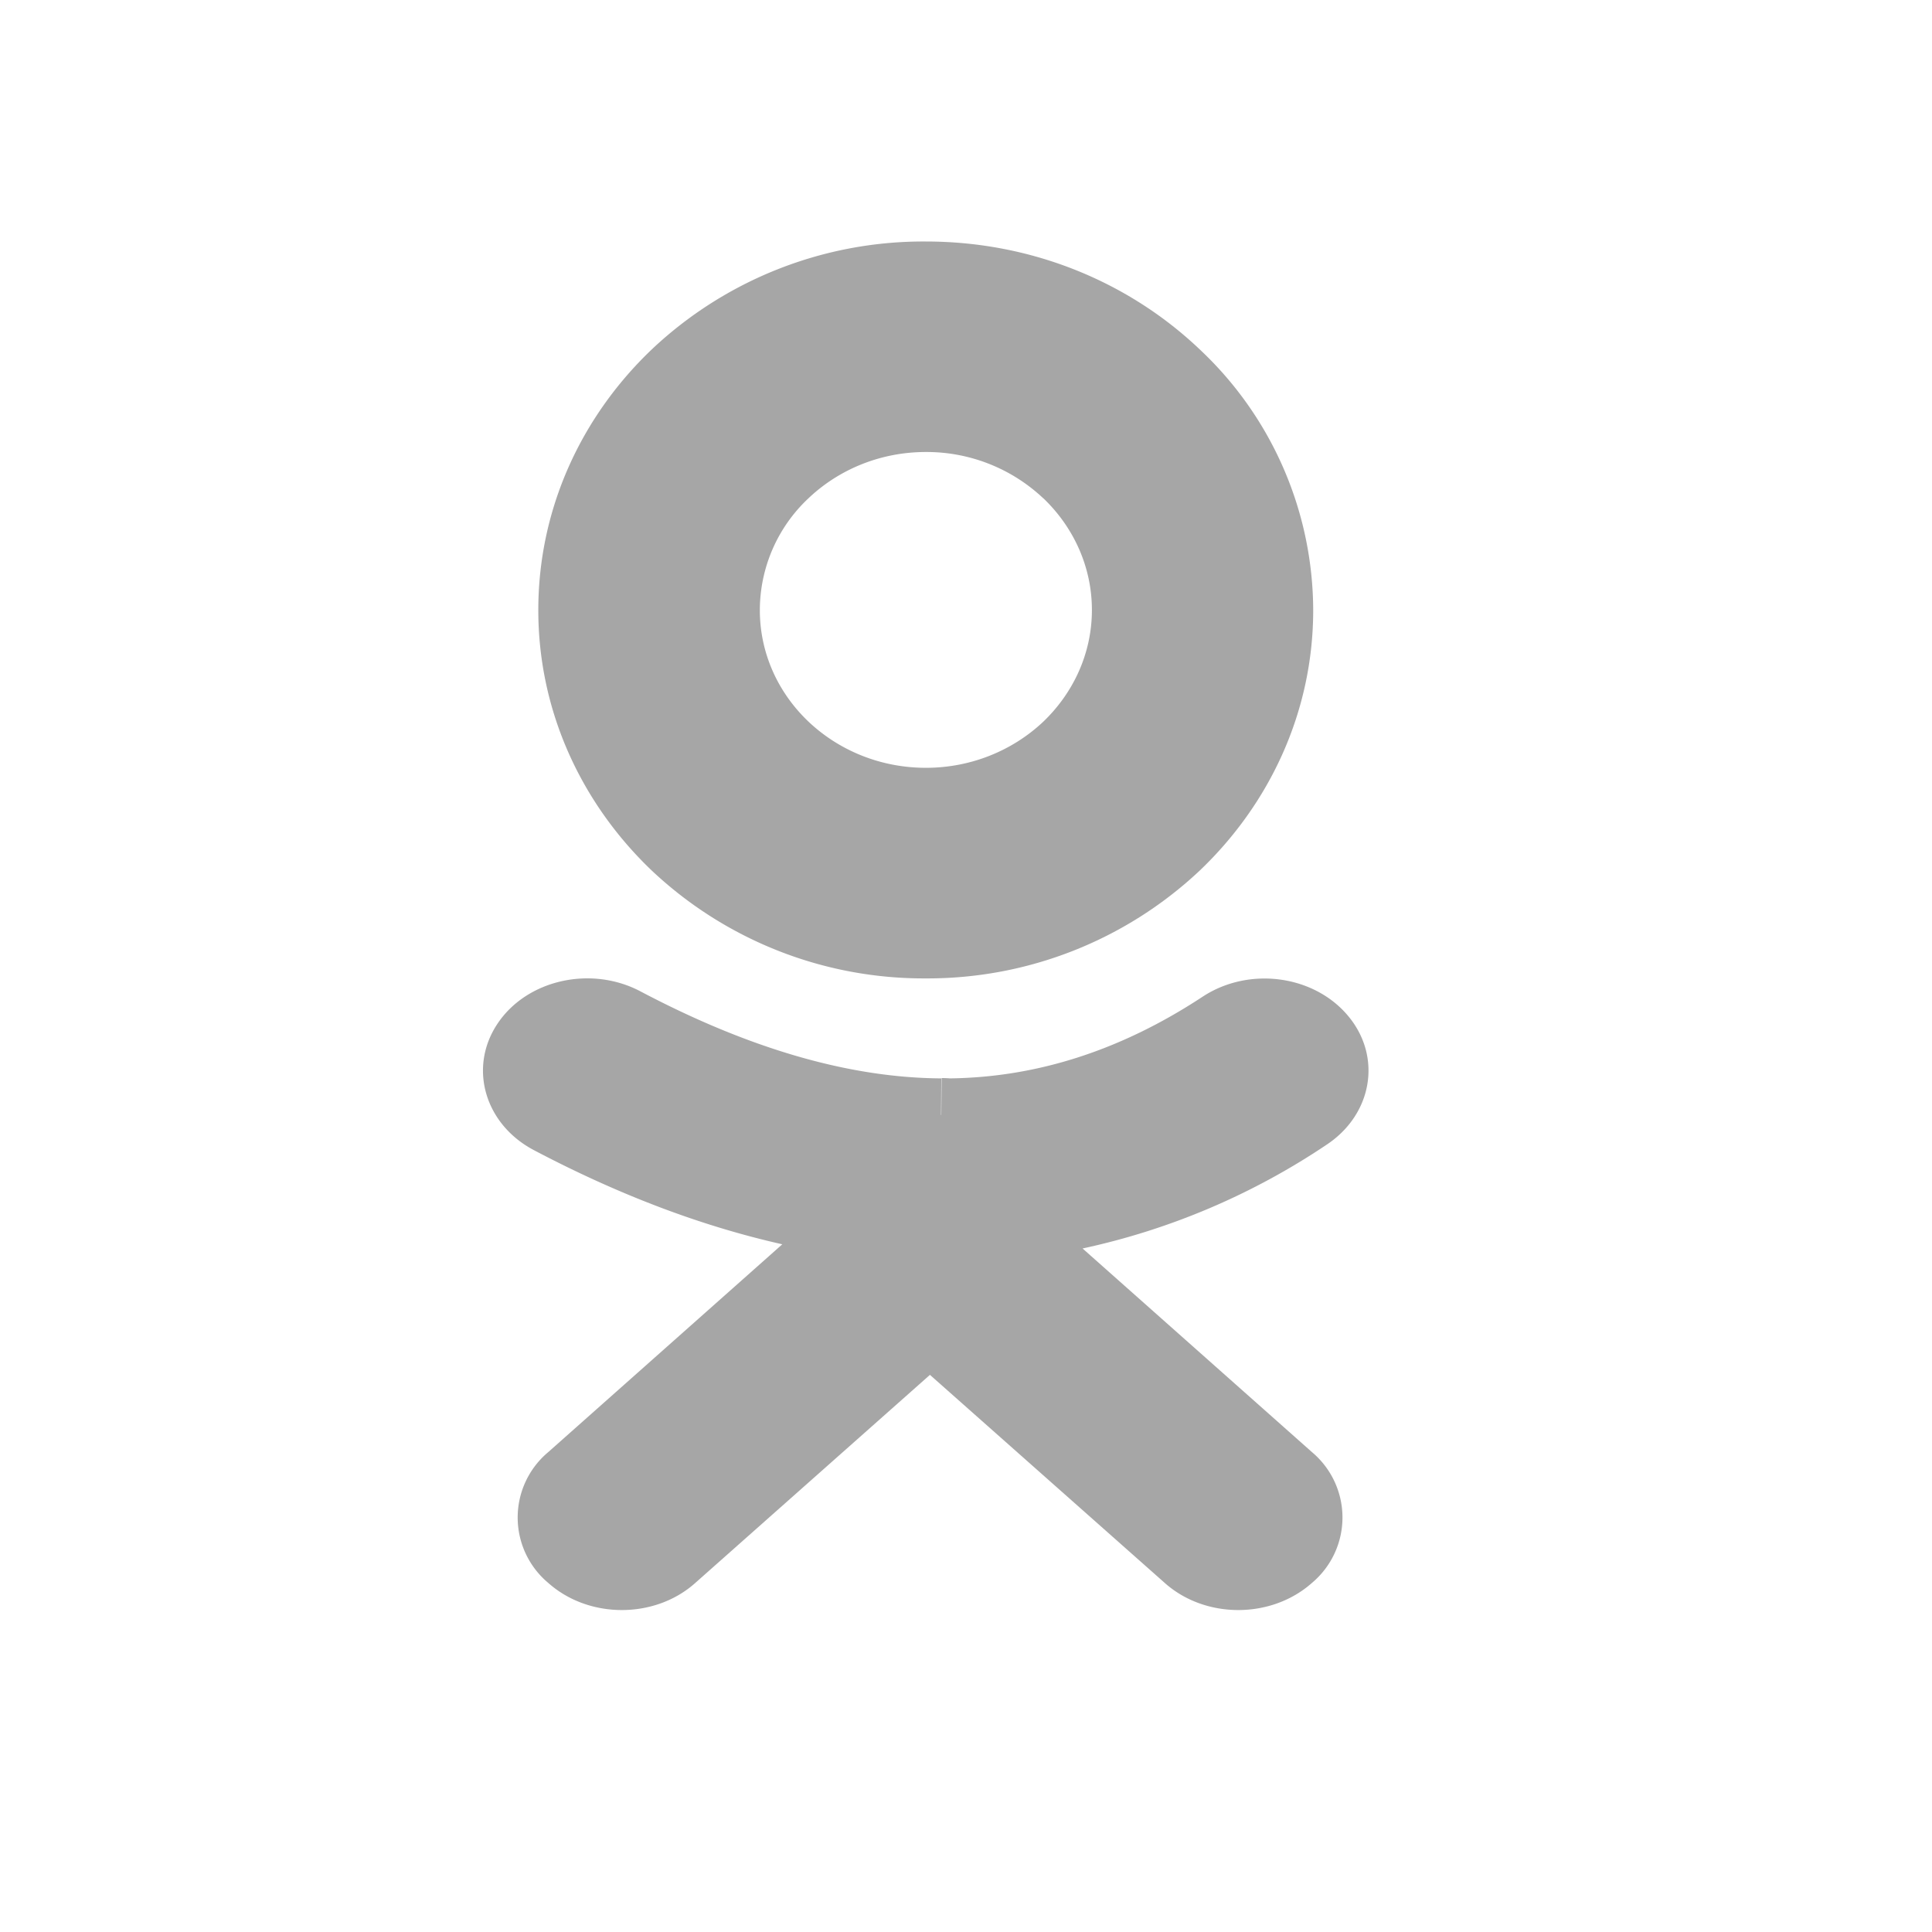 <svg xmlns="http://www.w3.org/2000/svg" width="24" height="24" viewBox="0 0 24 24"><g fill="none" fill-rule="evenodd"><path d="M0 0h24v24H0z" opacity=".5"/><path fill="#A6A6A6" d="M7.95 12.312c-.613-.32-1.407-.14-1.77.405-.364.545-.159 1.25.455 1.572 1.044.55 2.07.94 3.083 1.168L6.81 18.039a1.059 1.059 0 000 1.624c.504.45 1.326.45 1.828 0l2.914-2.584 2.916 2.584c.504.45 1.324.45 1.83 0a1.06 1.06 0 000-1.624l-2.85-2.53a8.73 8.73 0 003.03-1.288c.571-.377.694-1.095.267-1.603-.425-.507-1.231-.614-1.805-.237-1.018.67-2.064 1.002-3.139 1.015a1.461 1.461 0 00-.104-.004l-.004.458h-.003l.003-.454c-1.156-.006-2.405-.377-3.743-1.084zm6.953-7.972a4.457 4.457 0 011.41 3.239c0 1.262-.54 2.407-1.41 3.236a4.934 4.934 0 01-3.403 1.339 4.926 4.926 0 01-3.403-1.339c-.87-.83-1.41-1.974-1.41-3.236 0-1.266.54-2.41 1.41-3.239A4.915 4.915 0 0111.5 3c1.33 0 2.53.51 3.403 1.34zM12.96 6.19a2.112 2.112 0 00-1.458-.575c-.57 0-1.085.22-1.458.574a1.907 1.907 0 00-.605 1.39c0 .54.23 1.03.605 1.386.373.353.888.573 1.458.573.568 0 1.084-.22 1.458-.573.372-.356.604-.847.604-1.387 0-.542-.232-1.034-.604-1.389z"/></g></svg>